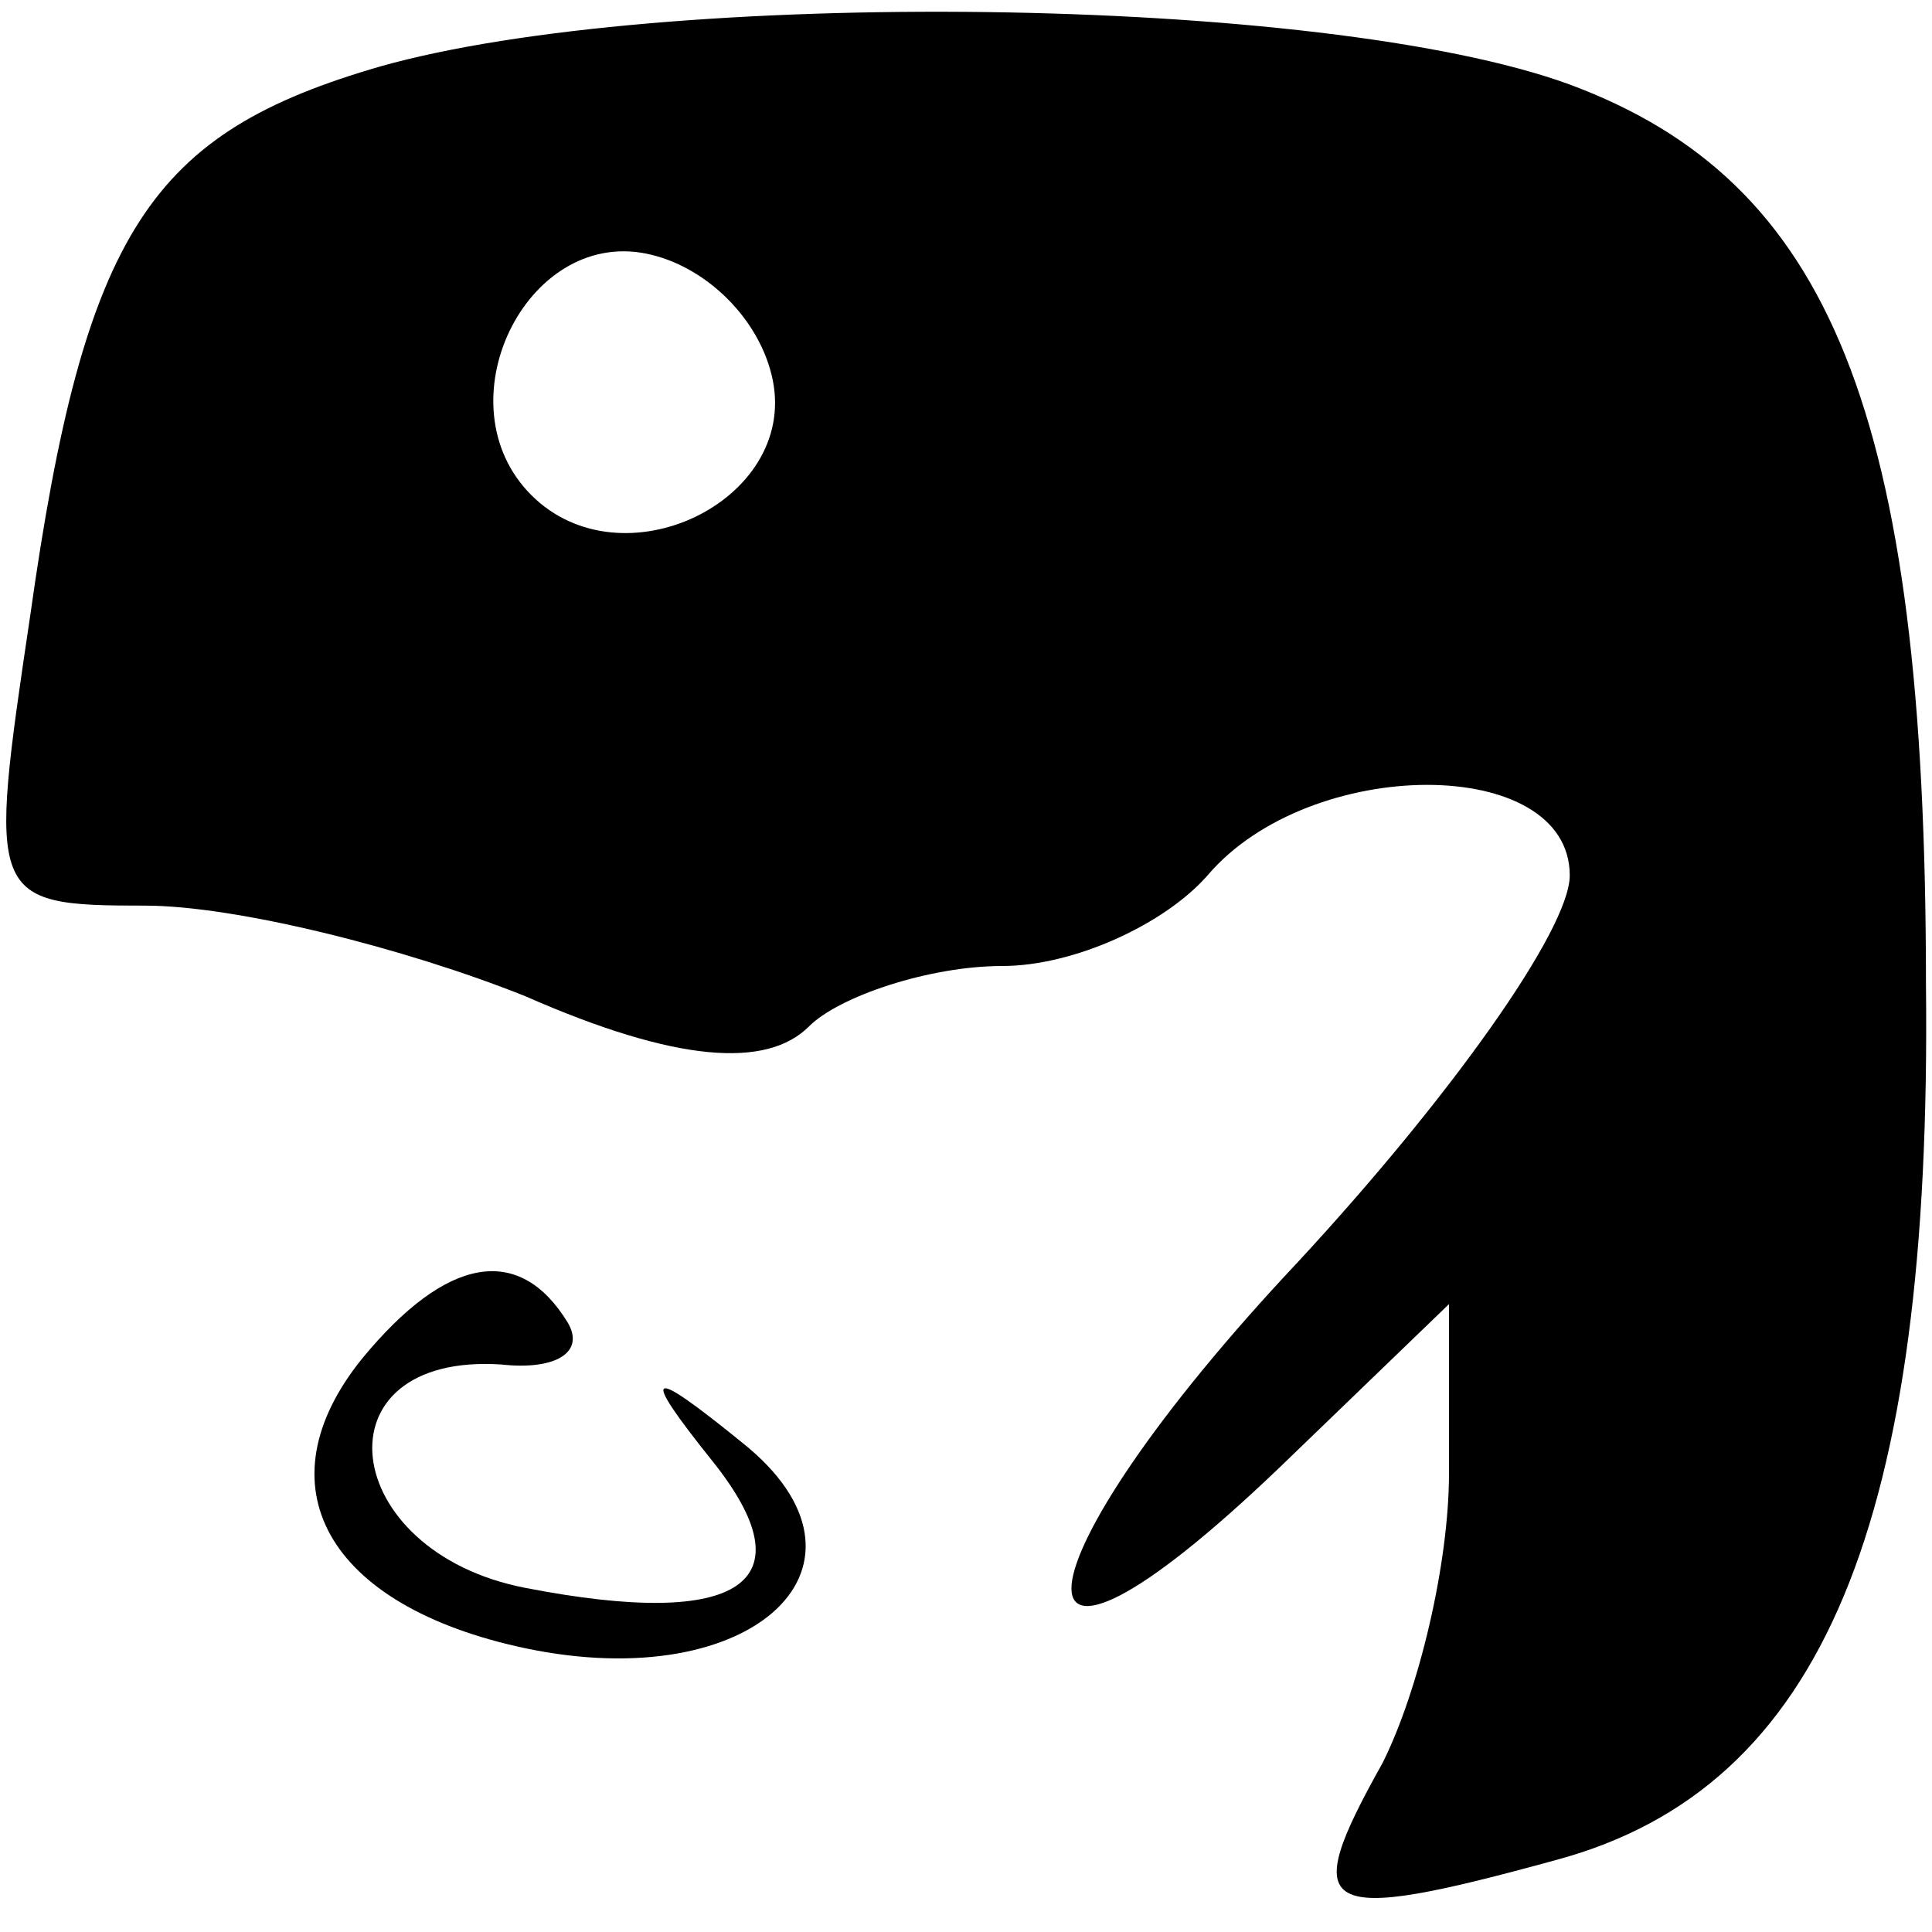 <?xml version="1.0" standalone="no"?>
<!DOCTYPE svg PUBLIC "-//W3C//DTD SVG 20010904//EN"
 "http://www.w3.org/TR/2001/REC-SVG-20010904/DTD/svg10.dtd">
<svg version="1.0" xmlns="http://www.w3.org/2000/svg"
 width="32pt" height="32pt" viewBox="0 0 32 32"
 preserveAspectRatio="xMidYMid meet">

<g transform="translate(0,32) scale(0.1,-0.1)"
fill="#000000" stroke="none">
<path d="M63 309 c-38 -11 -49 -27 -58 -91 -7 -47 -7 -48 19 -48 15 0 43 -7
63 -15 25 -11 40 -12 47 -5 5 5 20 10 32 10 12 0 27 7 34 15 17 20 60 20 60 0
0 -9 -20 -37 -45 -64 -48 -51 -51 -80 -3 -34 l28 27 0 -28 c0 -15 -5 -36 -11
-48 -14 -25 -11 -27 29 -16 44 12 62 56 61 145 0 95 -16 133 -59 149 -41 15
-151 16 -197 3z m65 -52 c4 -20 -25 -34 -40 -19 -15 15 -1 44 19 40 10 -2 19
-11 21 -21z"/>
<path d="M60 95 c-17 -21 -6 -41 27 -48 38 -8 61 14 36 34 -16 13 -17 12 -5
-3 16 -20 5 -28 -31 -21 -31 6 -35 39 -4 37 9 -1 14 2 11 7 -8 13 -20 11 -34
-6z"/>
</g>
</svg>
